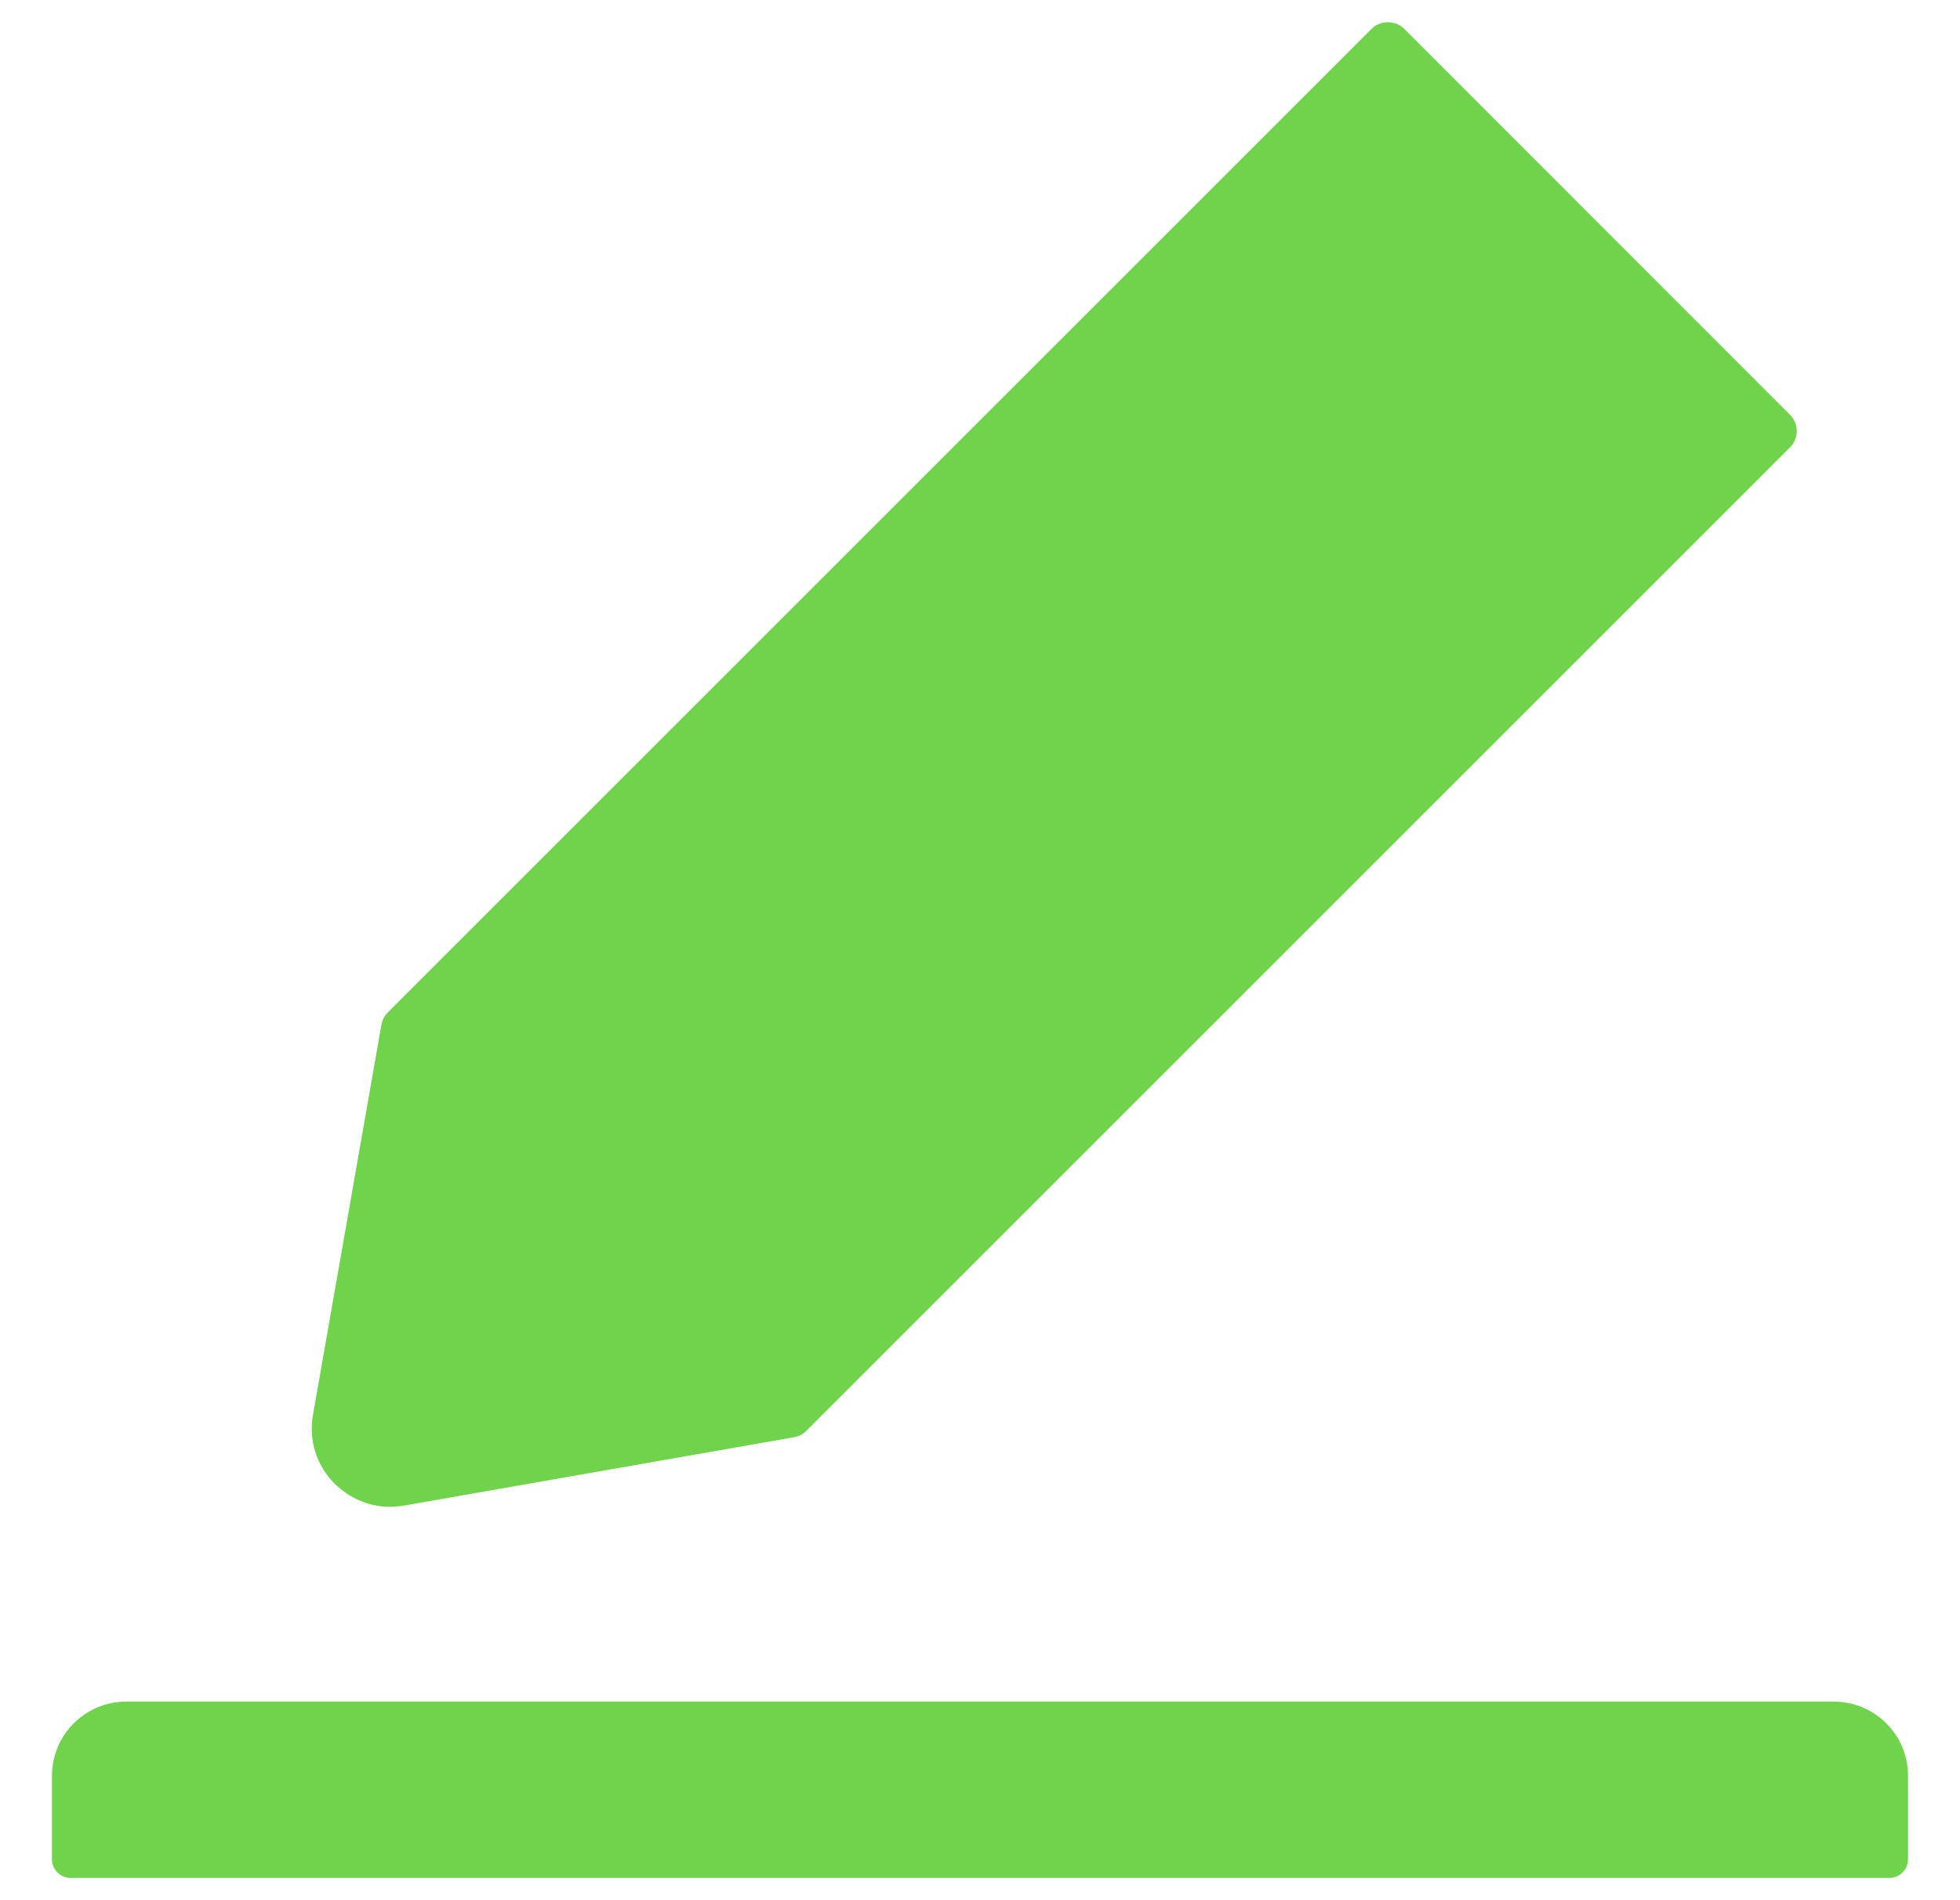 <svg width="33" height="32" viewBox="0 0 33 32" fill="none" xmlns="http://www.w3.org/2000/svg">
<path d="M30.875 28.656H2.125C1.434 28.656 0.875 29.215 0.875 29.906V31.312C0.875 31.484 1.016 31.625 1.188 31.625H31.812C31.984 31.625 32.125 31.484 32.125 31.312V29.906C32.125 29.215 31.566 28.656 30.875 28.656ZM6.566 25.375C6.645 25.375 6.723 25.367 6.801 25.355L13.371 24.203C13.449 24.188 13.523 24.152 13.578 24.094L30.137 7.535C30.173 7.499 30.202 7.456 30.221 7.409C30.241 7.362 30.251 7.311 30.251 7.26C30.251 7.209 30.241 7.158 30.221 7.111C30.202 7.063 30.173 7.021 30.137 6.984L23.645 0.488C23.57 0.414 23.473 0.375 23.367 0.375C23.262 0.375 23.164 0.414 23.09 0.488L6.531 17.047C6.473 17.105 6.438 17.176 6.422 17.254L5.27 23.824C5.232 24.034 5.245 24.249 5.309 24.452C5.373 24.654 5.486 24.839 5.637 24.988C5.895 25.238 6.219 25.375 6.566 25.375Z" fill="#6FD34C"/>
</svg>
